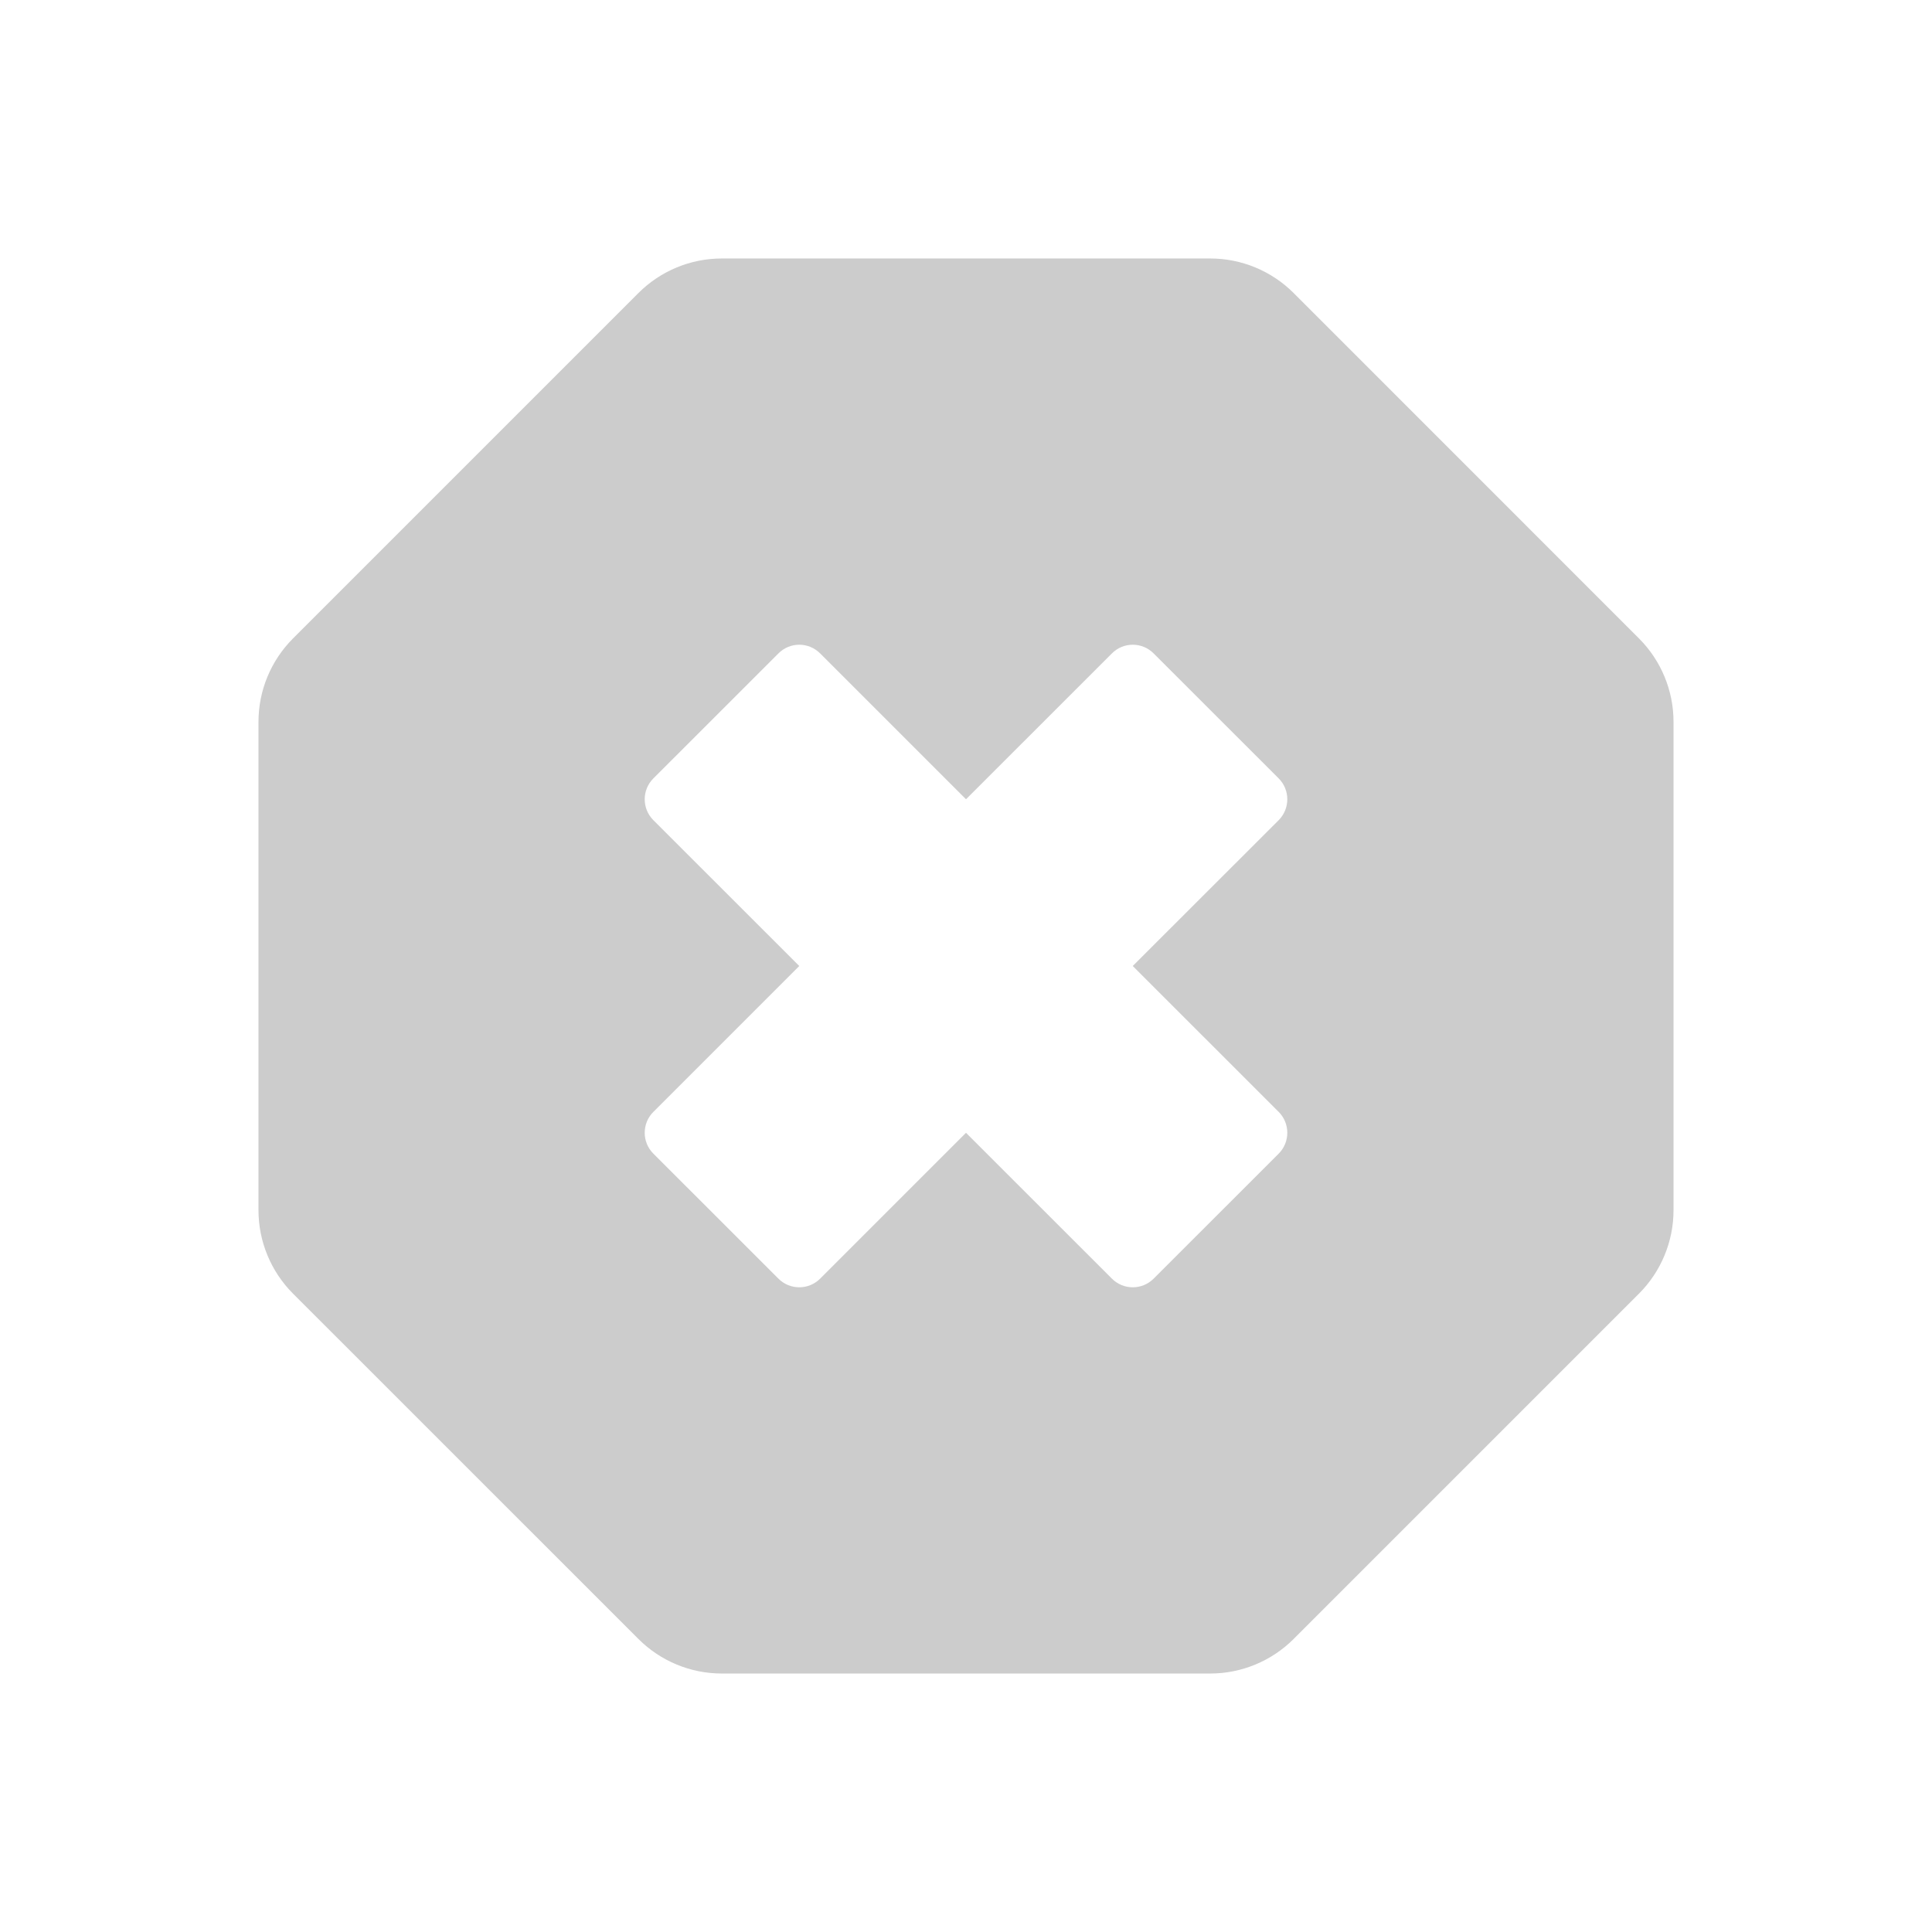 <?xml version="1.0" encoding="UTF-8" standalone="no"?><!DOCTYPE svg PUBLIC "-//W3C//DTD SVG 1.1//EN" "http://www.w3.org/Graphics/SVG/1.1/DTD/svg11.dtd"><svg width="2048px" height="2048px" version="1.1" xmlns="http://www.w3.org/2000/svg" xmlns:xlink="http://www.w3.org/1999/xlink" xml:space="preserve" xmlns:serif="http://www.serif.com/" style="fill-rule:evenodd;clip-rule:evenodd;stroke-linejoin:round;stroke-miterlimit:2;"><g id="Actor"></g><g id="ActorComponent"></g><g id="StopMultiplayerTest_Off" transform="matrix(62.5,0,0,62.5,1355.5,869.312)"><g id="NexusMultiplayer"><path id="StopMultiplayerTest_Off1" serif:id="StopMultiplayerTest_Off" d="M0,4.95c0.194,0.195 0.194,0.512 0,0.707l-2.122,2.121c-0.195,0.195 -0.512,0.195 -0.707,-0l-2.475,-2.474l-2.474,2.474c-0.196,0.195 -0.512,0.195 -0.707,-0l-2.122,-2.121c-0.195,-0.195 -0.195,-0.512 0,-0.707l2.475,-2.475l-2.475,-2.474c-0.195,-0.196 -0.195,-0.512 0,-0.707l2.122,-2.121c0.195,-0.196 0.511,-0.196 0.707,-0l2.474,2.474l2.475,-2.474c0.195,-0.196 0.512,-0.196 0.707,-0l2.122,2.121c0.194,0.195 0.194,0.511 0,0.707l-2.476,2.474l2.476,2.475Zm6.11,-8.031l-5.857,-5.858c-0.375,-0.375 -0.884,-0.586 -1.414,-0.586l-8.285,-0c-0.531,-0 -1.039,0.211 -1.414,0.586l-5.858,5.858c-0.375,0.375 -0.586,0.884 -0.586,1.414l0,8.284c0,0.53 0.211,1.04 0.586,1.415l5.858,5.857c0.375,0.375 0.883,0.586 1.414,0.586l8.285,0c0.53,0 1.039,-0.211 1.414,-0.586l5.857,-5.857c0.375,-0.375 0.586,-0.885 0.586,-1.415l0,-8.284c0,-0.53 -0.211,-1.039 -0.586,-1.414" style="fill:#ccc;fill-rule:nonzero;"/></g></g></svg>